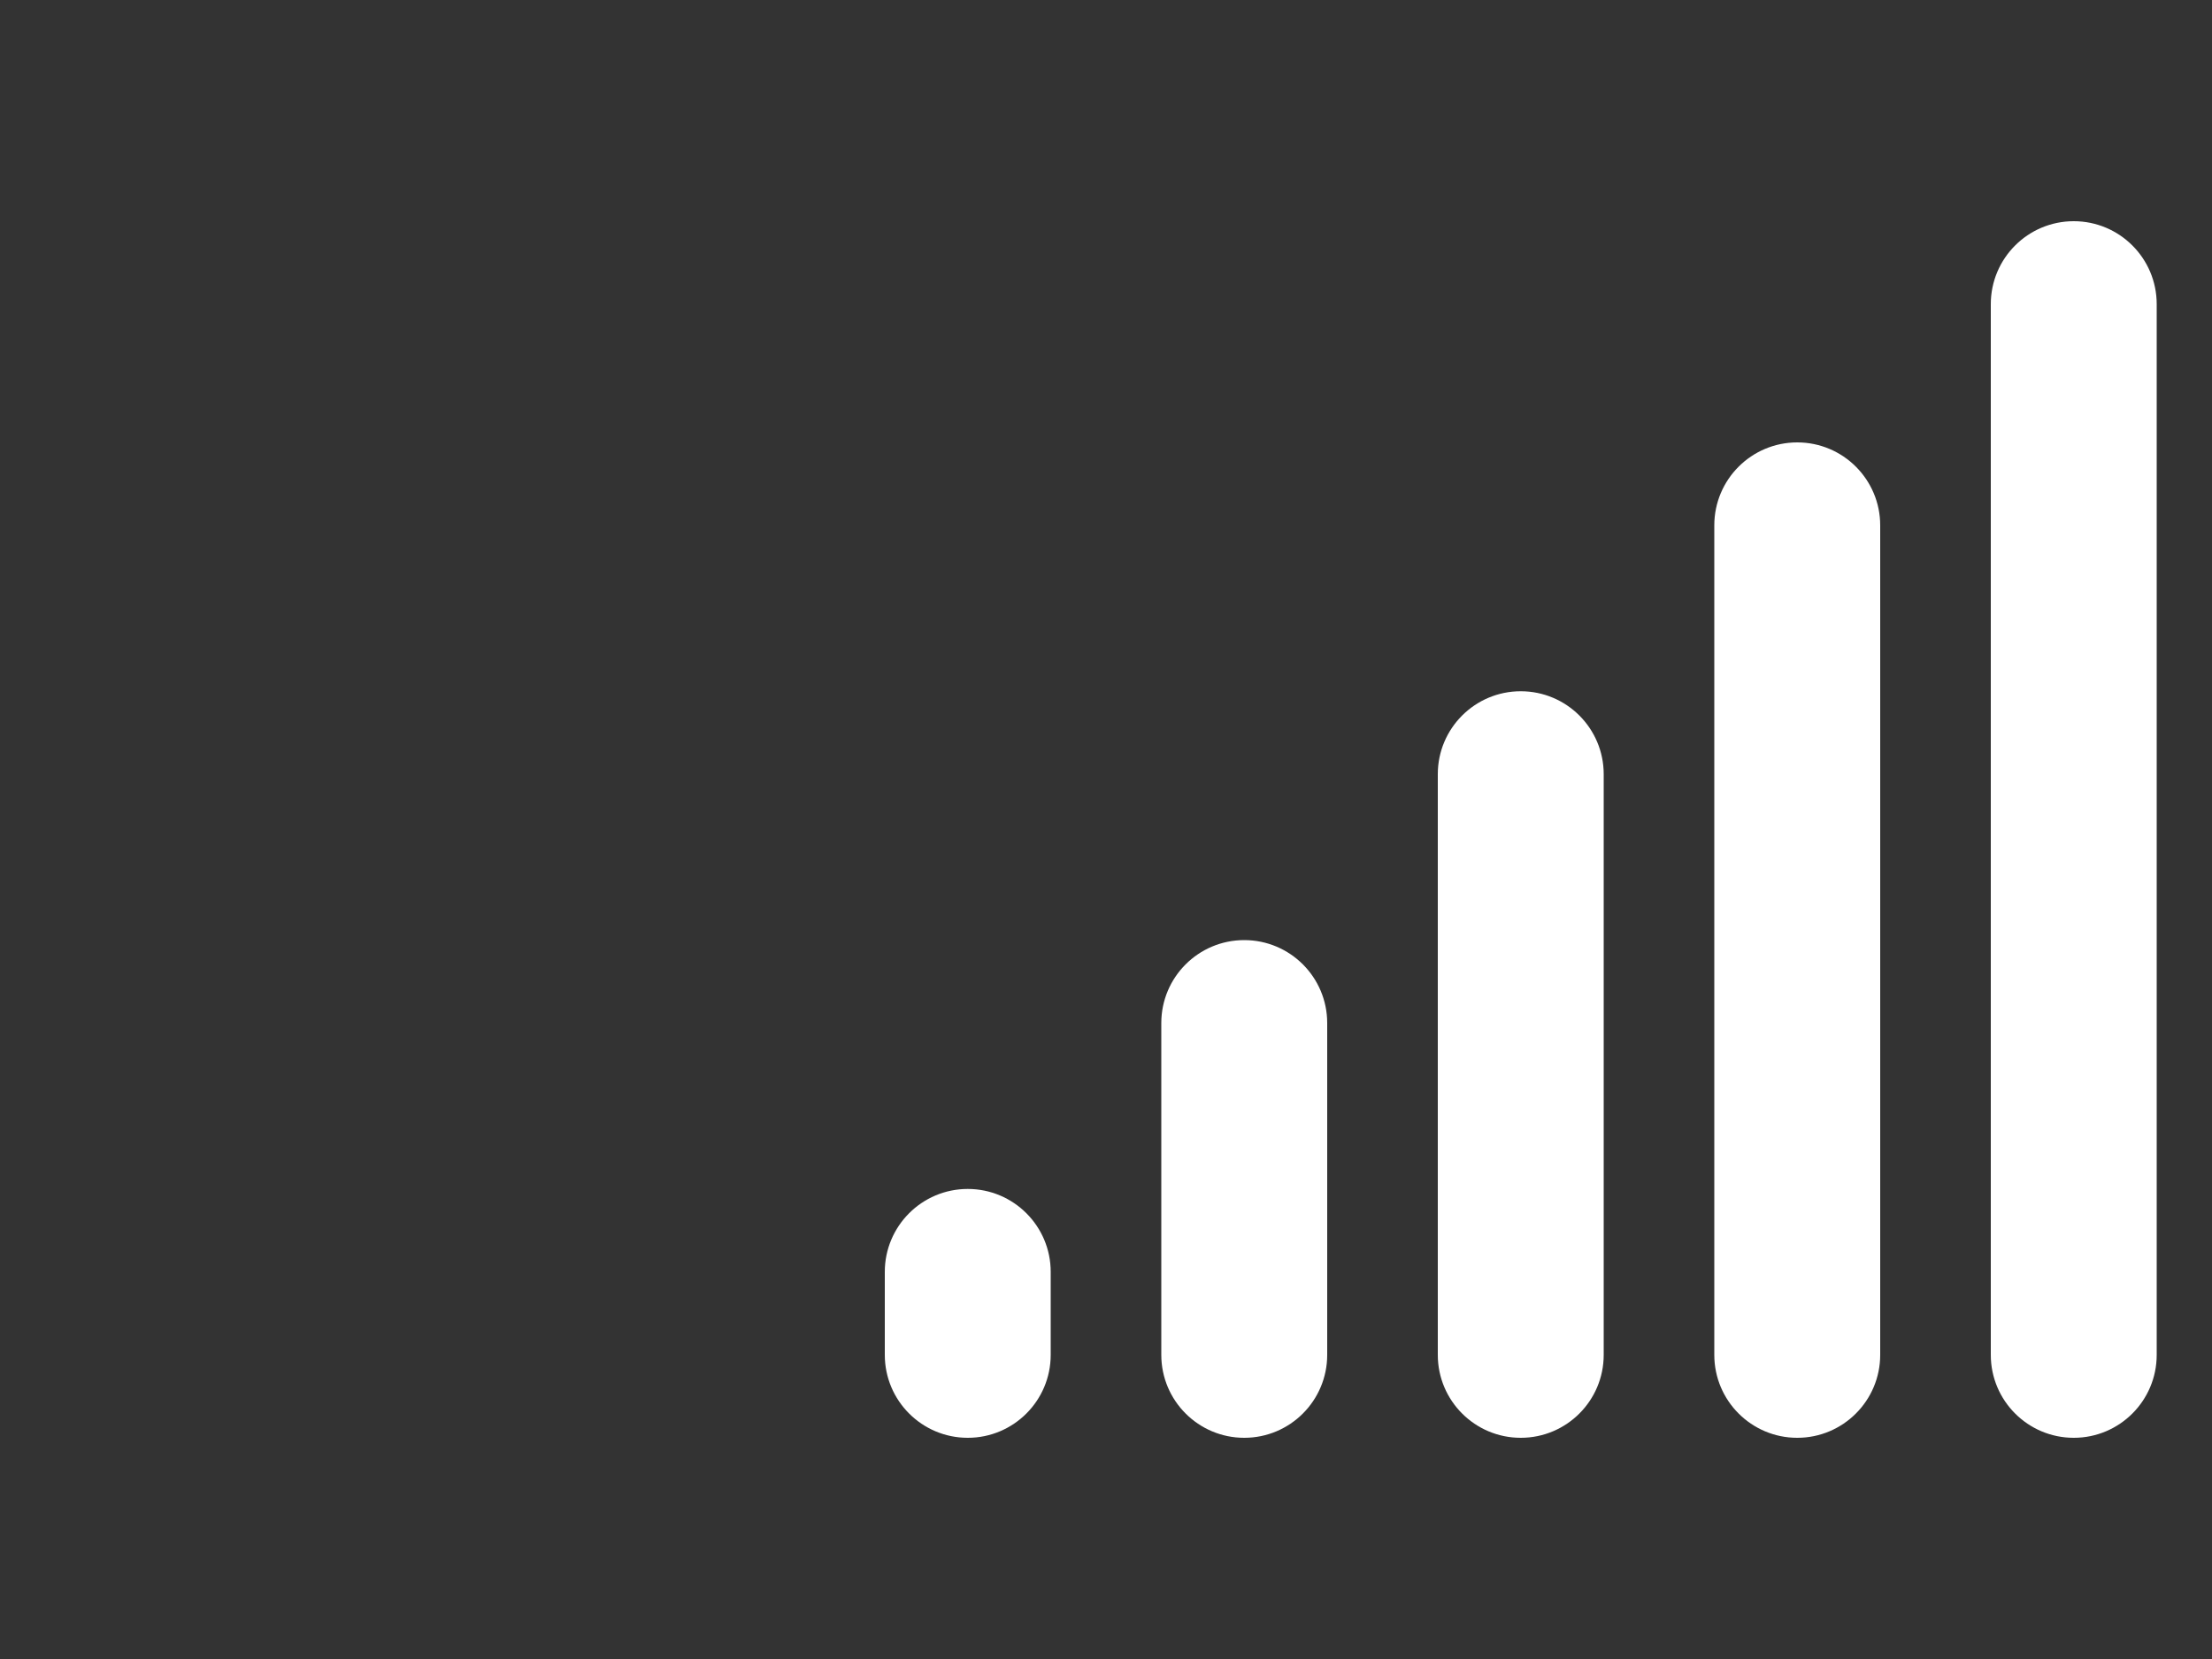 <svg xmlns="http://www.w3.org/2000/svg" width="32" height="24" version="1.1" viewBox="0 0 80 60">
    <rect x="0" y="0" width="80" height="60" fill="#333333" stroke="none"/>
    <g>
        <path fill="#ffffff" d="M35,43 C36.657,43 38,44.344 38,46 L38,49 C38,50.656 36.657,52 35,52 C33.343,52 32,50.656 32,49 L32,46 C32,44.344 33.343,43 35,43 Z M45,34 C46.657,34 48,35.344 48,37 L48,49 C48,50.656 46.657,52 45,52 C43.343,52 42,50.656 42,49 L42,37 C42,35.344 43.343,34 45,34 Z M55,25 C56.657,25 58,26.344 58,28 L58,49 C58,50.656 56.657,52 55,52 C53.343,52 52,50.656 52,49 L52,28 C52,26.344 53.343,25 55,25 Z M65,16 C66.657,16 68,17.344 68,19 L68,49 C68,50.656 66.657,52 65,52 C63.343,52 62,50.656 62,49 L62,19 C62,17.344 63.343,16 65,16 Z M75,8 C76.657,8 78,9.344 78,11 L78,49 C78,50.656 76.657,52 75,52 C73.343,52 72,50.656 72,49 L72,11 C72,9.344 73.343,8 75,8 Z"/>
    </g>
</svg>
